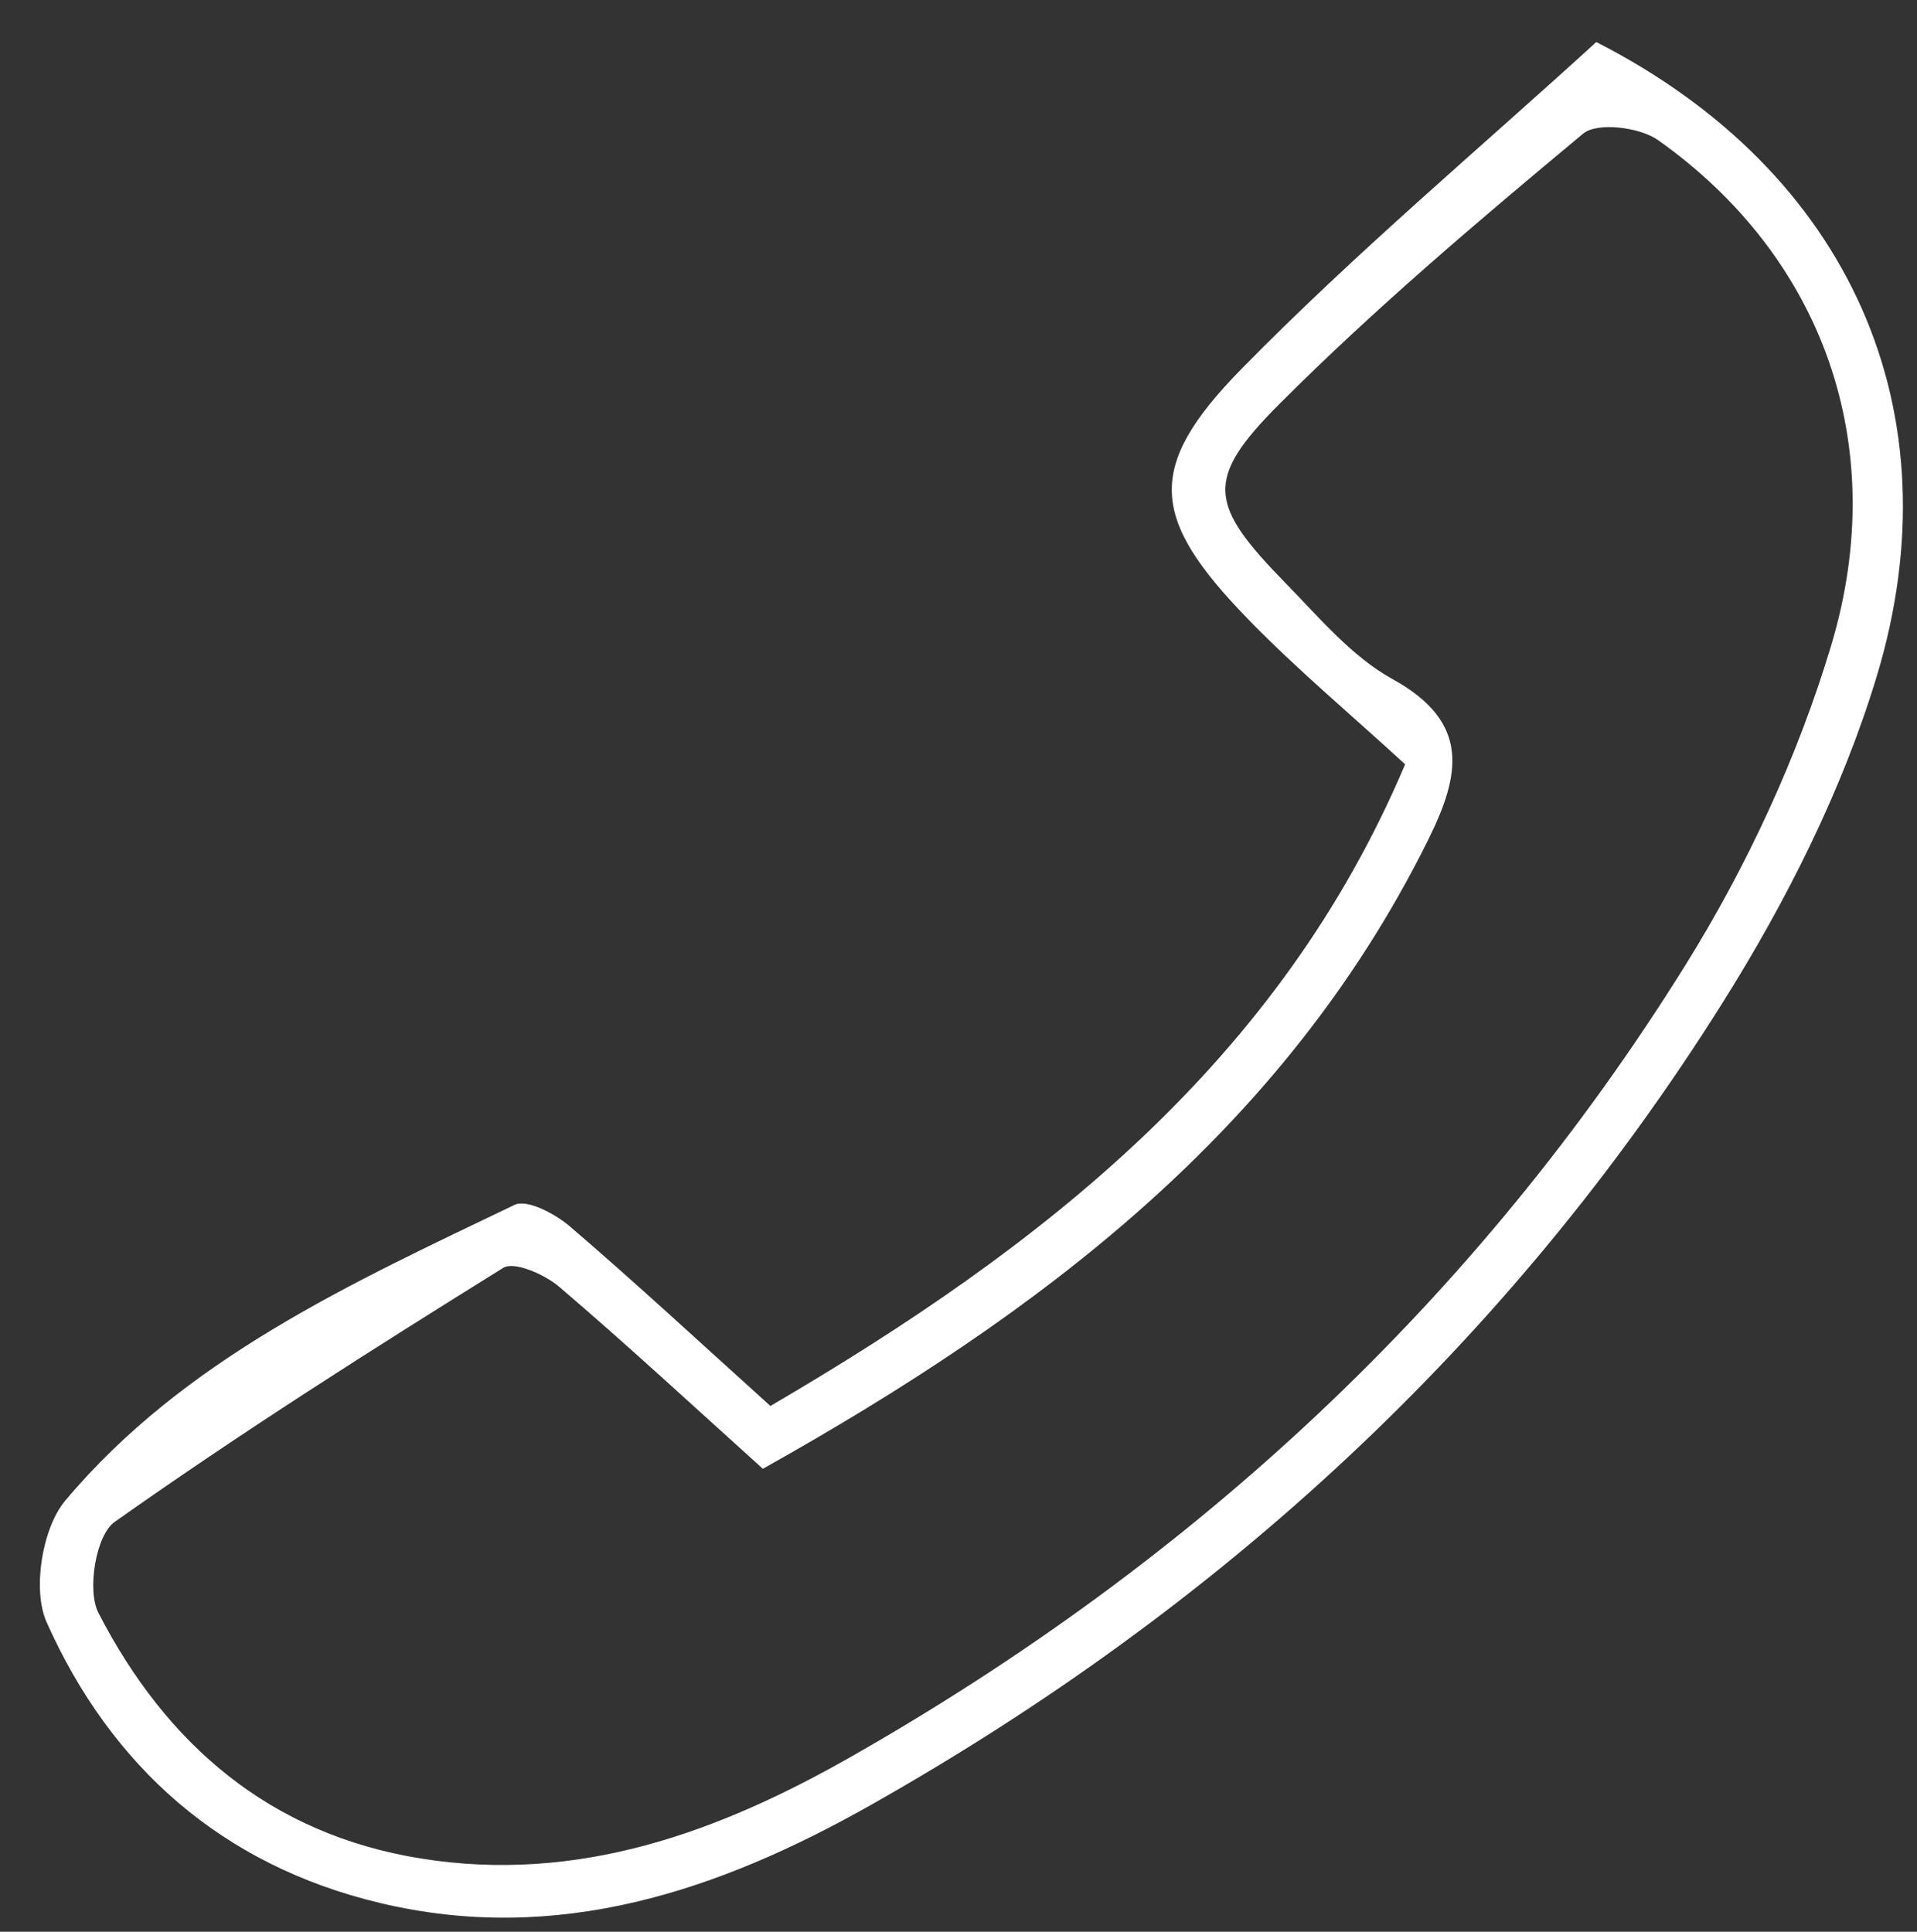<?xml version="1.0" encoding="utf-8"?>
<!-- Generator: Adobe Illustrator 16.0.3, SVG Export Plug-In . SVG Version: 6.00 Build 0)  -->
<!DOCTYPE svg PUBLIC "-//W3C//DTD SVG 1.1 Tiny//EN" "http://www.w3.org/Graphics/SVG/1.1/DTD/svg11-tiny.dtd">
<svg version="1.1" baseProfile="tiny" id="Layer_0_xA0_Image_1_"
	 xmlns="http://www.w3.org/2000/svg" xmlns:xlink="http://www.w3.org/1999/xlink" x="0px" y="0px" width="127px" height="128px"
	 viewBox="0 0 127 128" xml:space="preserve">
<rect x="0" y="0" width="127" height="128" fill="#333333" stroke="none"/>
<g>
	<path fill-rule="evenodd" fill="#FFFFFF" d="M51.039,93.161c18.11-10.589,33.733-22.86,42.05-42.517
		c-3.641-3.344-7.216-6.327-10.438-9.652c-6.426-6.629-6.812-10.012-0.409-16.542c7.54-7.689,15.827-14.645,23.511-21.664
		c16.772,8.557,23.915,24.442,18.566,42.074c-2.283,7.527-5.971,14.844-10.168,21.535c-14.17,22.588-33.327,40.146-56.499,53.228
		c-10.025,5.66-20.709,9.287-32.501,6.465c-10.431-2.495-17.779-9.005-22.062-18.596c-0.958-2.146-0.298-6.238,1.241-8.069
		c7.91-9.408,18.962-14.401,29.762-19.589c0.825-0.396,2.699,0.602,3.67,1.435C42.174,85.053,46.438,89.01,51.039,93.161z
		 M50.54,97.323c-4.576-4.122-8.958-8.188-13.501-12.065c-0.952-0.813-2.974-1.699-3.694-1.252
		c-8.713,5.416-17.384,10.922-25.756,16.842c-1.233,0.872-1.842,4.521-1.068,6.024c4.483,8.7,11.344,14.659,21.355,16.272
		c10.445,1.683,19.76-1.755,28.555-6.769c22.676-12.924,41.383-30.208,55.204-52.388c4.082-6.55,7.454-13.813,9.672-21.194
		c4.016-13.361-0.621-25.838-11.467-33.512c-1.213-0.857-4.025-1.204-4.96-0.425c-6.892,5.741-13.769,11.555-20.103,17.894
		c-5.039,5.043-4.688,6.691,0.438,11.938c2.206,2.257,4.348,4.824,7.037,6.309c5.194,2.865,4.503,6.339,2.351,10.677
		C85.057,74.91,68.895,87.041,50.54,97.323z"/>
</g>
</svg>
